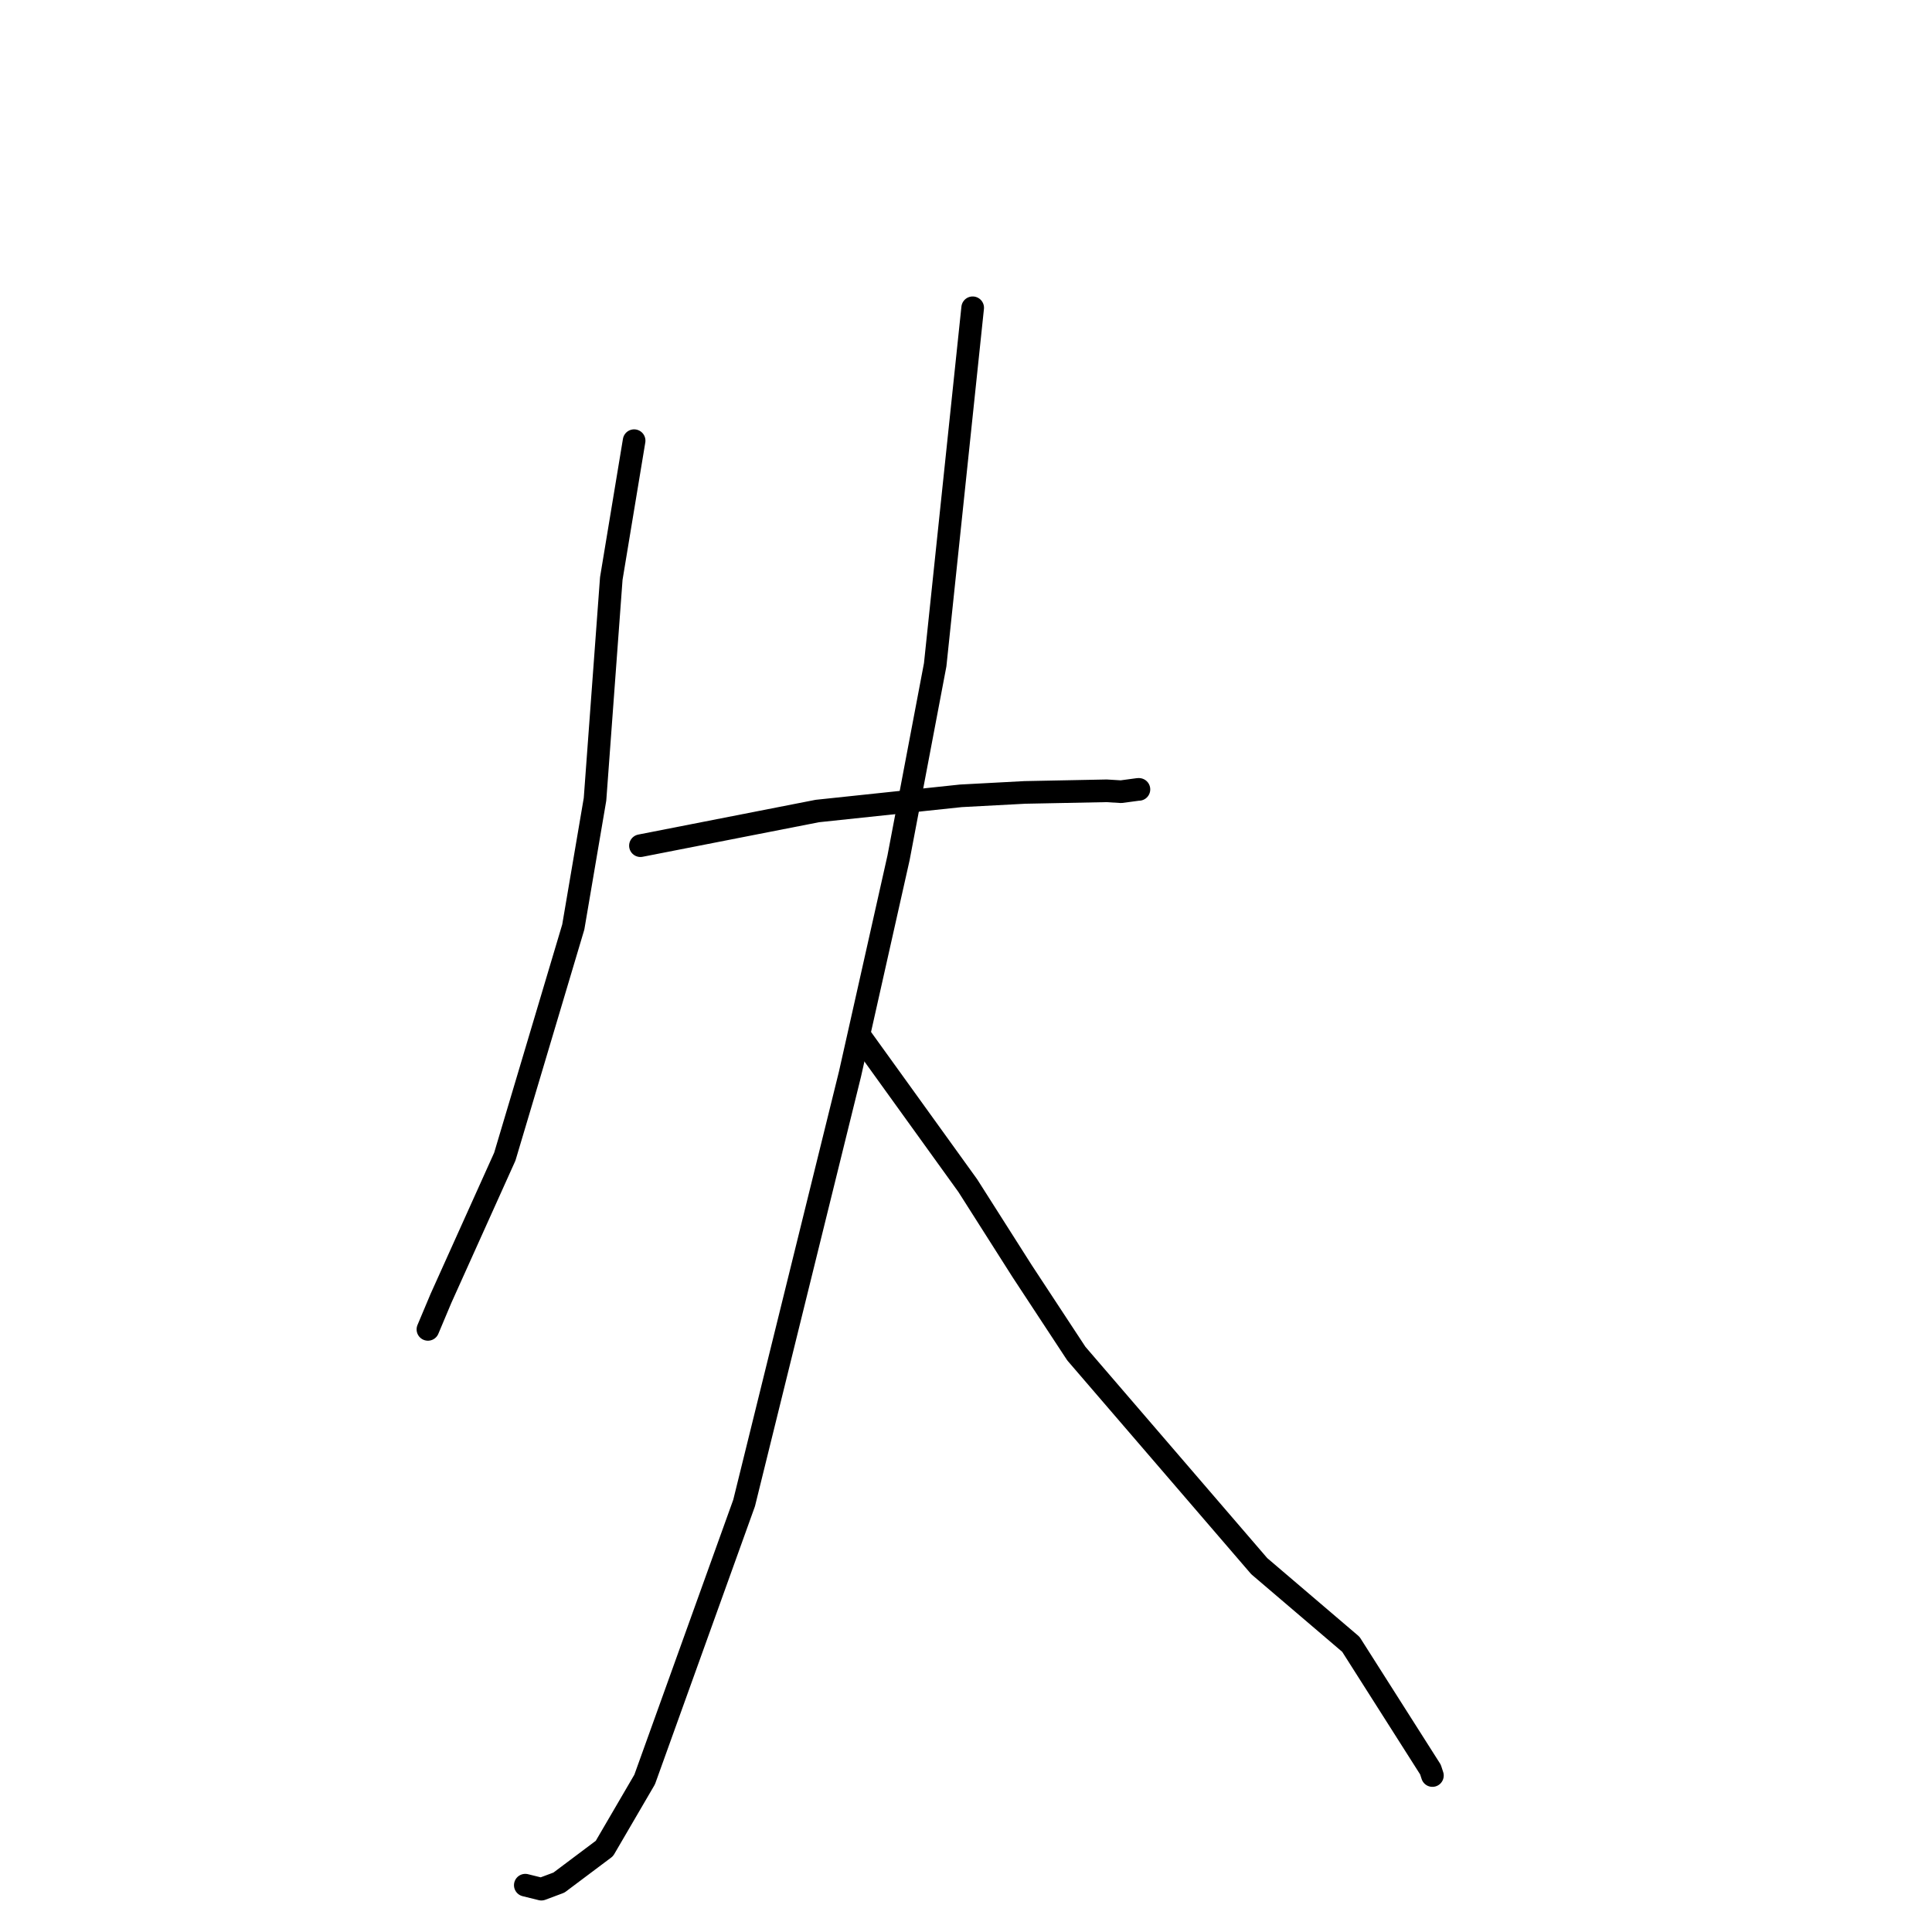 <?xml version="1.0" standalone="no"?>
    <svg width="256" height="256" xmlns="http://www.w3.org/2000/svg" version="1.1">
    <polyline stroke="black" stroke-width="3" stroke-linecap="round" fill="transparent" stroke-linejoin="round" points="84.024 58.391 80.999 76.656 78.843 105.909 75.963 122.833 66.89 153.261 58.431 172.04 56.859 175.776 56.702 176.15 " />
        <polyline stroke="black" stroke-width="3" stroke-linecap="round" fill="transparent" stroke-linejoin="round" points="84.862 112.057 108.296 107.465 127.317 105.452 135.791 105 146.624 104.786 148.549 104.904 150.833 104.597 150.914 104.599 " />
        <polyline stroke="black" stroke-width="3" stroke-linecap="round" fill="transparent" stroke-linejoin="round" points="128.885 40.782 123.917 88.088 119.061 113.67 112.63 142.309 98.599 199.156 85.419 235.797 80.088 244.933 74.062 249.454 71.735 250.323 69.619 249.8 69.605 249.796 " />
        <polyline stroke="black" stroke-width="3" stroke-linecap="round" fill="transparent" stroke-linejoin="round" points="114.211 137.632 128.24 157.106 135.459 168.462 142.62 179.358 166.857 207.524 178.996 217.881 189.542 234.473 189.802 235.267 " />
        </svg>